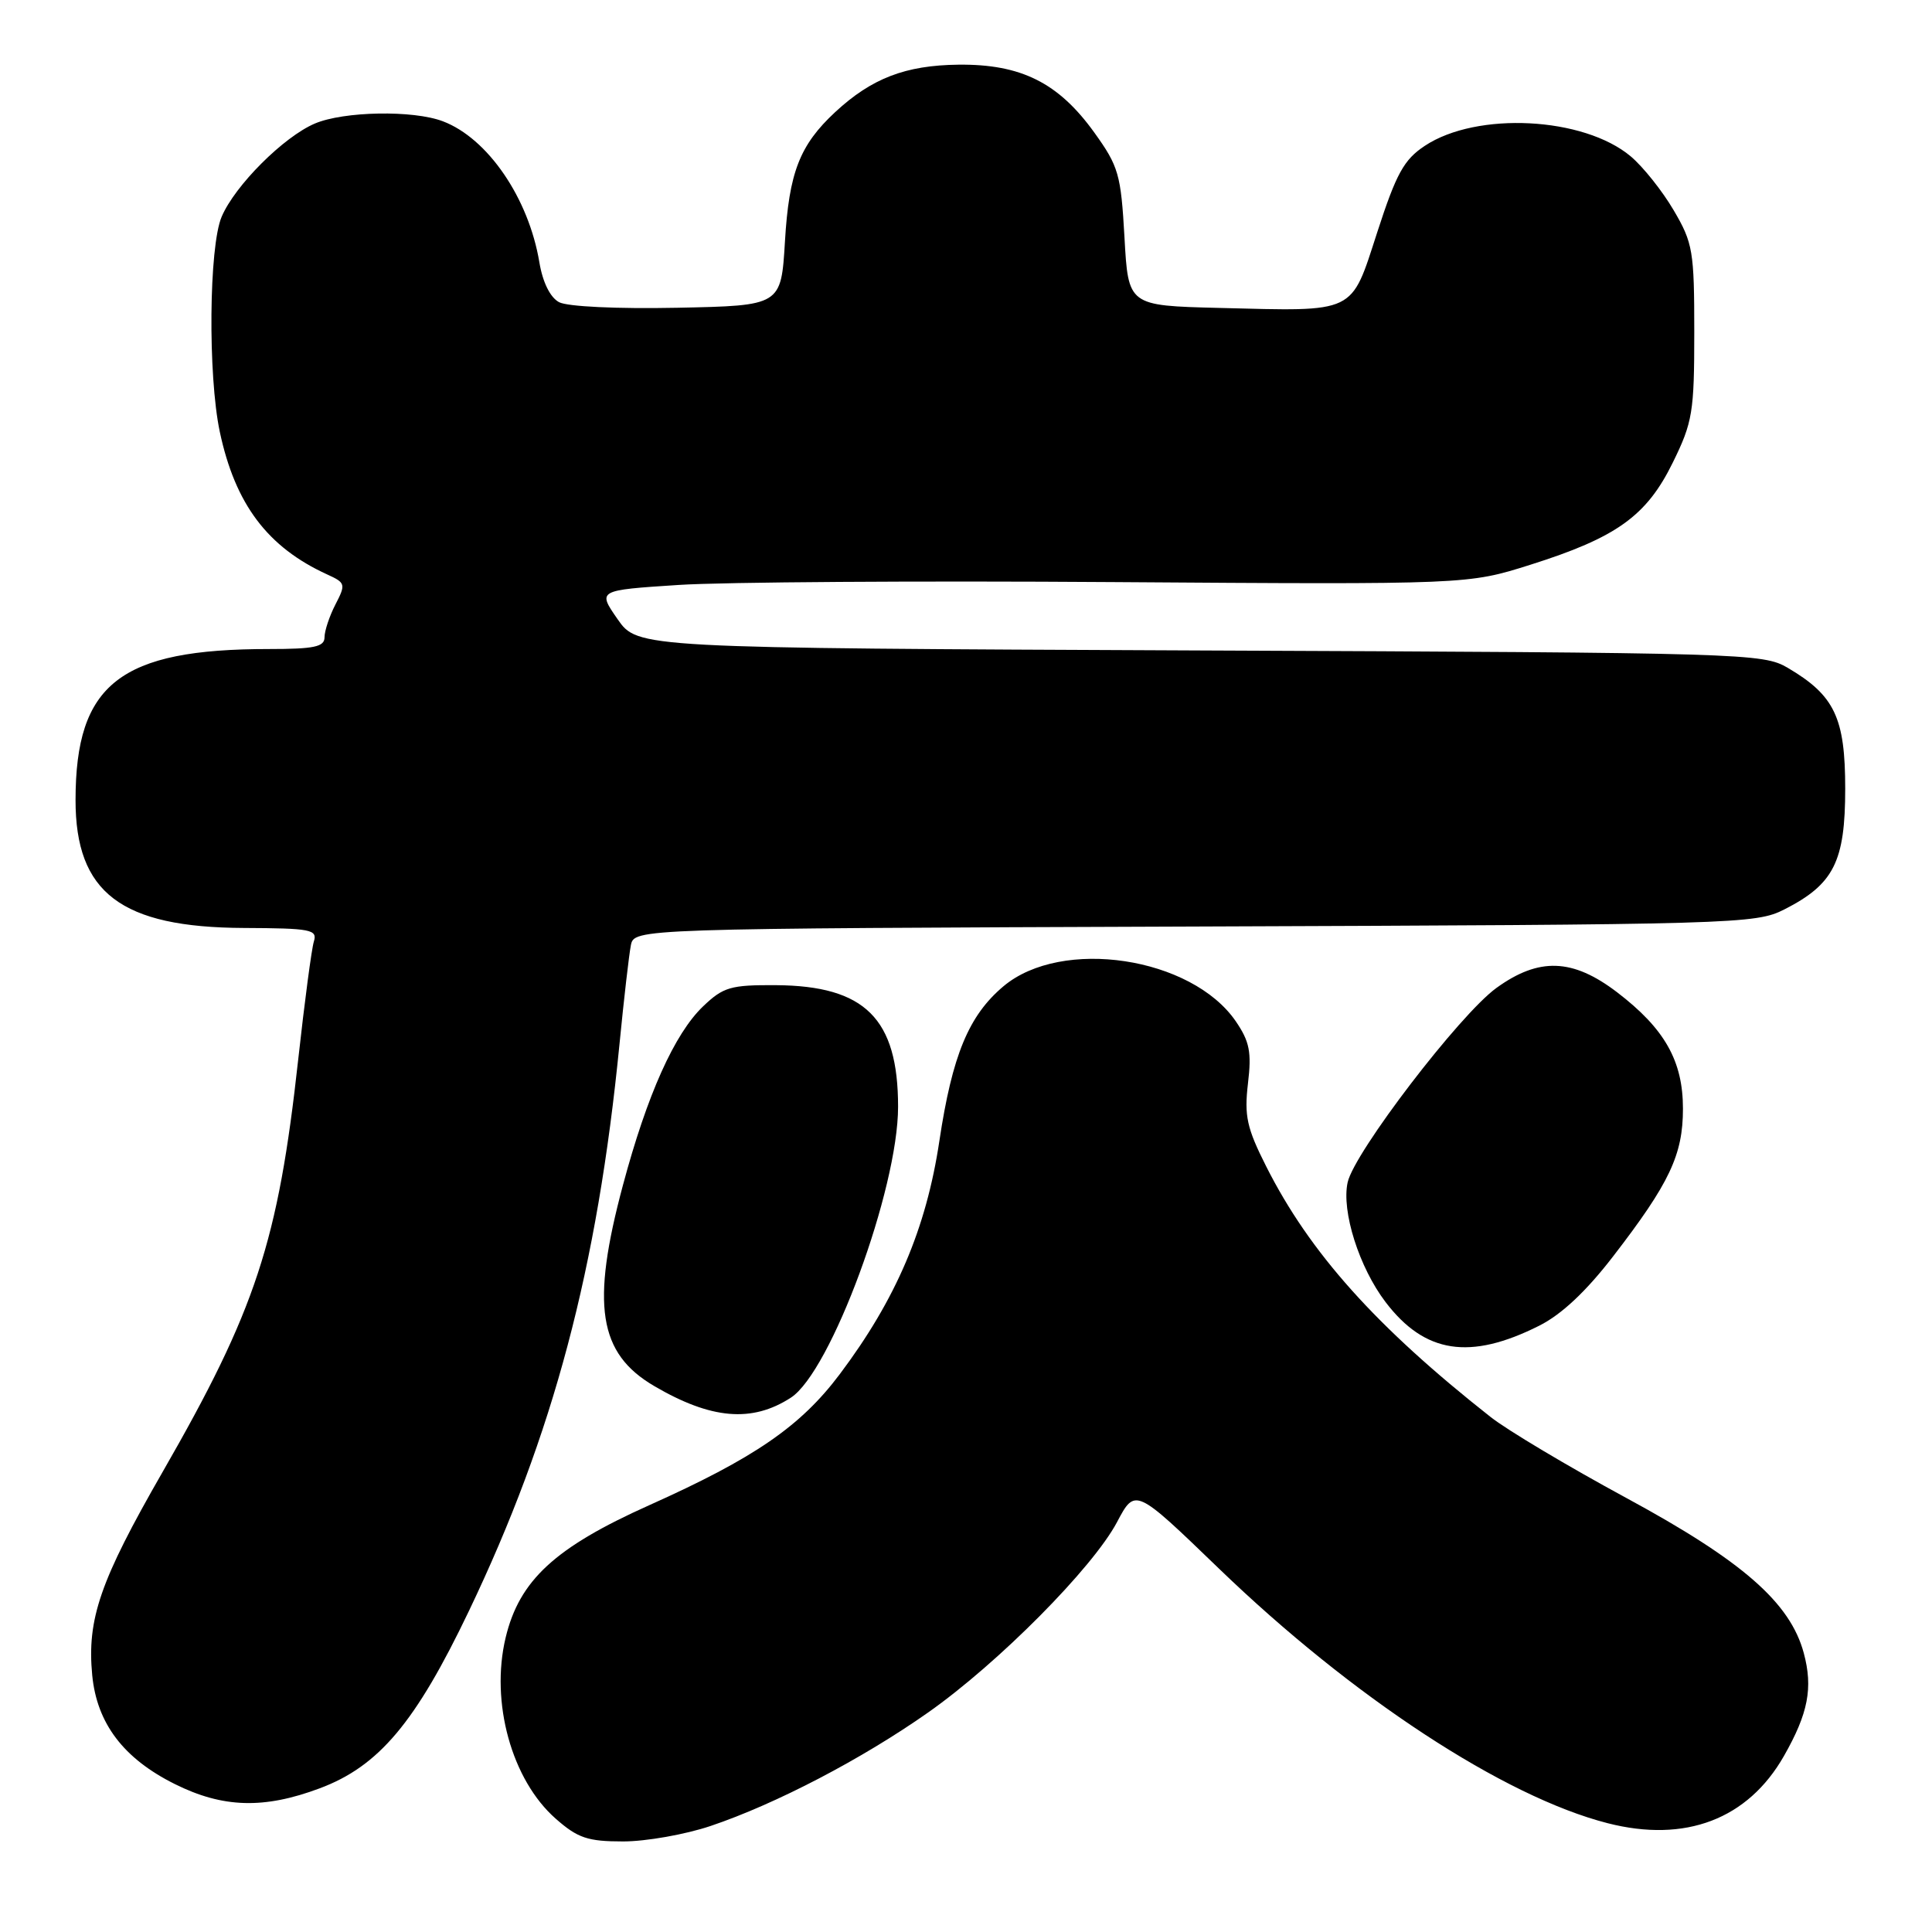 <?xml version="1.0" encoding="UTF-8" standalone="no"?>
<!DOCTYPE svg PUBLIC "-//W3C//DTD SVG 1.1//EN" "http://www.w3.org/Graphics/SVG/1.1/DTD/svg11.dtd" >
<svg xmlns="http://www.w3.org/2000/svg" xmlns:xlink="http://www.w3.org/1999/xlink" version="1.1" viewBox="0 0 256 256">
 <g >
 <path fill="currentColor"
d=" M 94.16 241.95 C 102.80 239.04 114.25 233.06 123.00 226.90 C 132.28 220.37 144.79 207.76 148.01 201.69 C 150.42 197.14 150.42 197.14 161.49 207.82 C 179.17 224.88 199.29 238.07 213.01 241.58 C 223.31 244.22 231.60 241.06 236.38 232.68 C 239.60 227.03 240.25 223.65 239.01 219.04 C 237.21 212.35 230.88 206.82 215.50 198.49 C 207.80 194.32 199.70 189.49 197.50 187.75 C 182.32 175.79 173.55 166.00 167.78 154.56 C 165.21 149.47 164.86 147.87 165.36 143.58 C 165.86 139.42 165.58 138.01 163.75 135.33 C 157.89 126.79 140.68 124.19 132.96 130.69 C 128.36 134.56 126.18 139.82 124.47 151.19 C 122.73 162.80 118.72 172.18 111.27 182.09 C 106.08 189.00 99.97 193.20 86.00 199.46 C 73.53 205.05 68.82 209.40 67.00 216.99 C 64.95 225.56 67.80 235.86 73.64 240.99 C 76.56 243.56 77.88 244.00 82.57 244.00 C 85.59 244.00 90.81 243.08 94.16 241.95 Z  M 42.37 236.96 C 50.20 234.03 55.06 228.26 62.14 213.45 C 73.32 190.08 79.16 168.10 82.09 138.31 C 82.67 132.37 83.35 126.50 83.59 125.27 C 84.03 123.04 84.03 123.04 158.26 122.77 C 230.24 122.51 232.62 122.44 236.44 120.50 C 242.99 117.17 244.50 114.17 244.50 104.50 C 244.50 95.11 243.10 92.15 236.90 88.50 C 233.60 86.56 231.40 86.49 159.00 86.19 C 84.50 85.87 84.50 85.87 81.83 82.04 C 79.17 78.21 79.17 78.21 89.89 77.51 C 95.79 77.12 121.74 76.95 147.56 77.13 C 194.50 77.45 194.50 77.45 202.79 74.83 C 214.21 71.22 218.18 68.37 221.65 61.30 C 224.28 55.95 224.50 54.62 224.50 44.00 C 224.50 33.28 224.32 32.19 221.77 27.86 C 220.27 25.30 217.71 22.09 216.08 20.72 C 209.85 15.48 195.69 14.75 188.80 19.32 C 186.03 21.15 185.02 22.98 182.50 30.75 C 178.95 41.68 179.84 41.26 161.50 40.80 C 149.50 40.50 149.50 40.50 149.00 31.46 C 148.53 23.11 148.23 22.05 145.00 17.56 C 140.25 10.96 135.29 8.48 127.00 8.57 C 119.98 8.65 115.50 10.37 110.66 14.86 C 105.96 19.23 104.55 22.86 104.01 32.00 C 103.50 40.50 103.50 40.50 89.74 40.78 C 81.76 40.94 75.18 40.63 74.08 40.04 C 72.90 39.41 71.91 37.40 71.47 34.76 C 70.05 26.25 64.63 18.32 58.68 16.07 C 54.74 14.57 45.55 14.74 41.72 16.37 C 37.58 18.13 31.13 24.58 29.37 28.72 C 27.68 32.68 27.54 49.71 29.12 57.20 C 31.16 66.81 35.45 72.51 43.36 76.12 C 45.78 77.22 45.84 77.41 44.45 80.09 C 43.65 81.64 43.00 83.60 43.00 84.45 C 43.00 85.71 41.62 86.00 35.64 86.00 C 15.92 86.00 10.02 90.60 10.01 106.00 C 10.00 118.30 16.04 122.89 32.32 122.96 C 41.20 123.00 42.08 123.17 41.59 124.75 C 41.29 125.71 40.36 132.73 39.52 140.34 C 36.86 164.54 33.90 173.55 21.53 195.07 C 13.25 209.48 11.51 214.53 12.22 221.98 C 12.84 228.36 16.36 233.01 23.17 236.40 C 29.53 239.57 34.98 239.73 42.37 236.96 Z  M 104.79 185.20 C 110.09 181.77 119.00 157.59 119.00 146.65 C 119.00 134.97 114.63 130.62 102.82 130.54 C 96.81 130.50 95.84 130.79 93.16 133.35 C 89.37 136.98 85.75 145.05 82.54 157.05 C 78.29 172.90 79.29 179.33 86.69 183.66 C 94.22 188.07 99.64 188.54 104.79 185.20 Z  M 203.94 175.67 C 206.90 174.19 210.18 171.11 213.75 166.47 C 221.23 156.77 223.00 153.02 223.00 146.91 C 223.00 140.57 220.58 136.30 214.26 131.47 C 208.38 126.99 203.92 126.83 198.28 130.91 C 193.42 134.43 179.44 152.70 178.57 156.67 C 177.73 160.49 180.10 167.95 183.60 172.54 C 188.79 179.35 194.79 180.27 203.94 175.67 Z "/>
</g>
</svg>